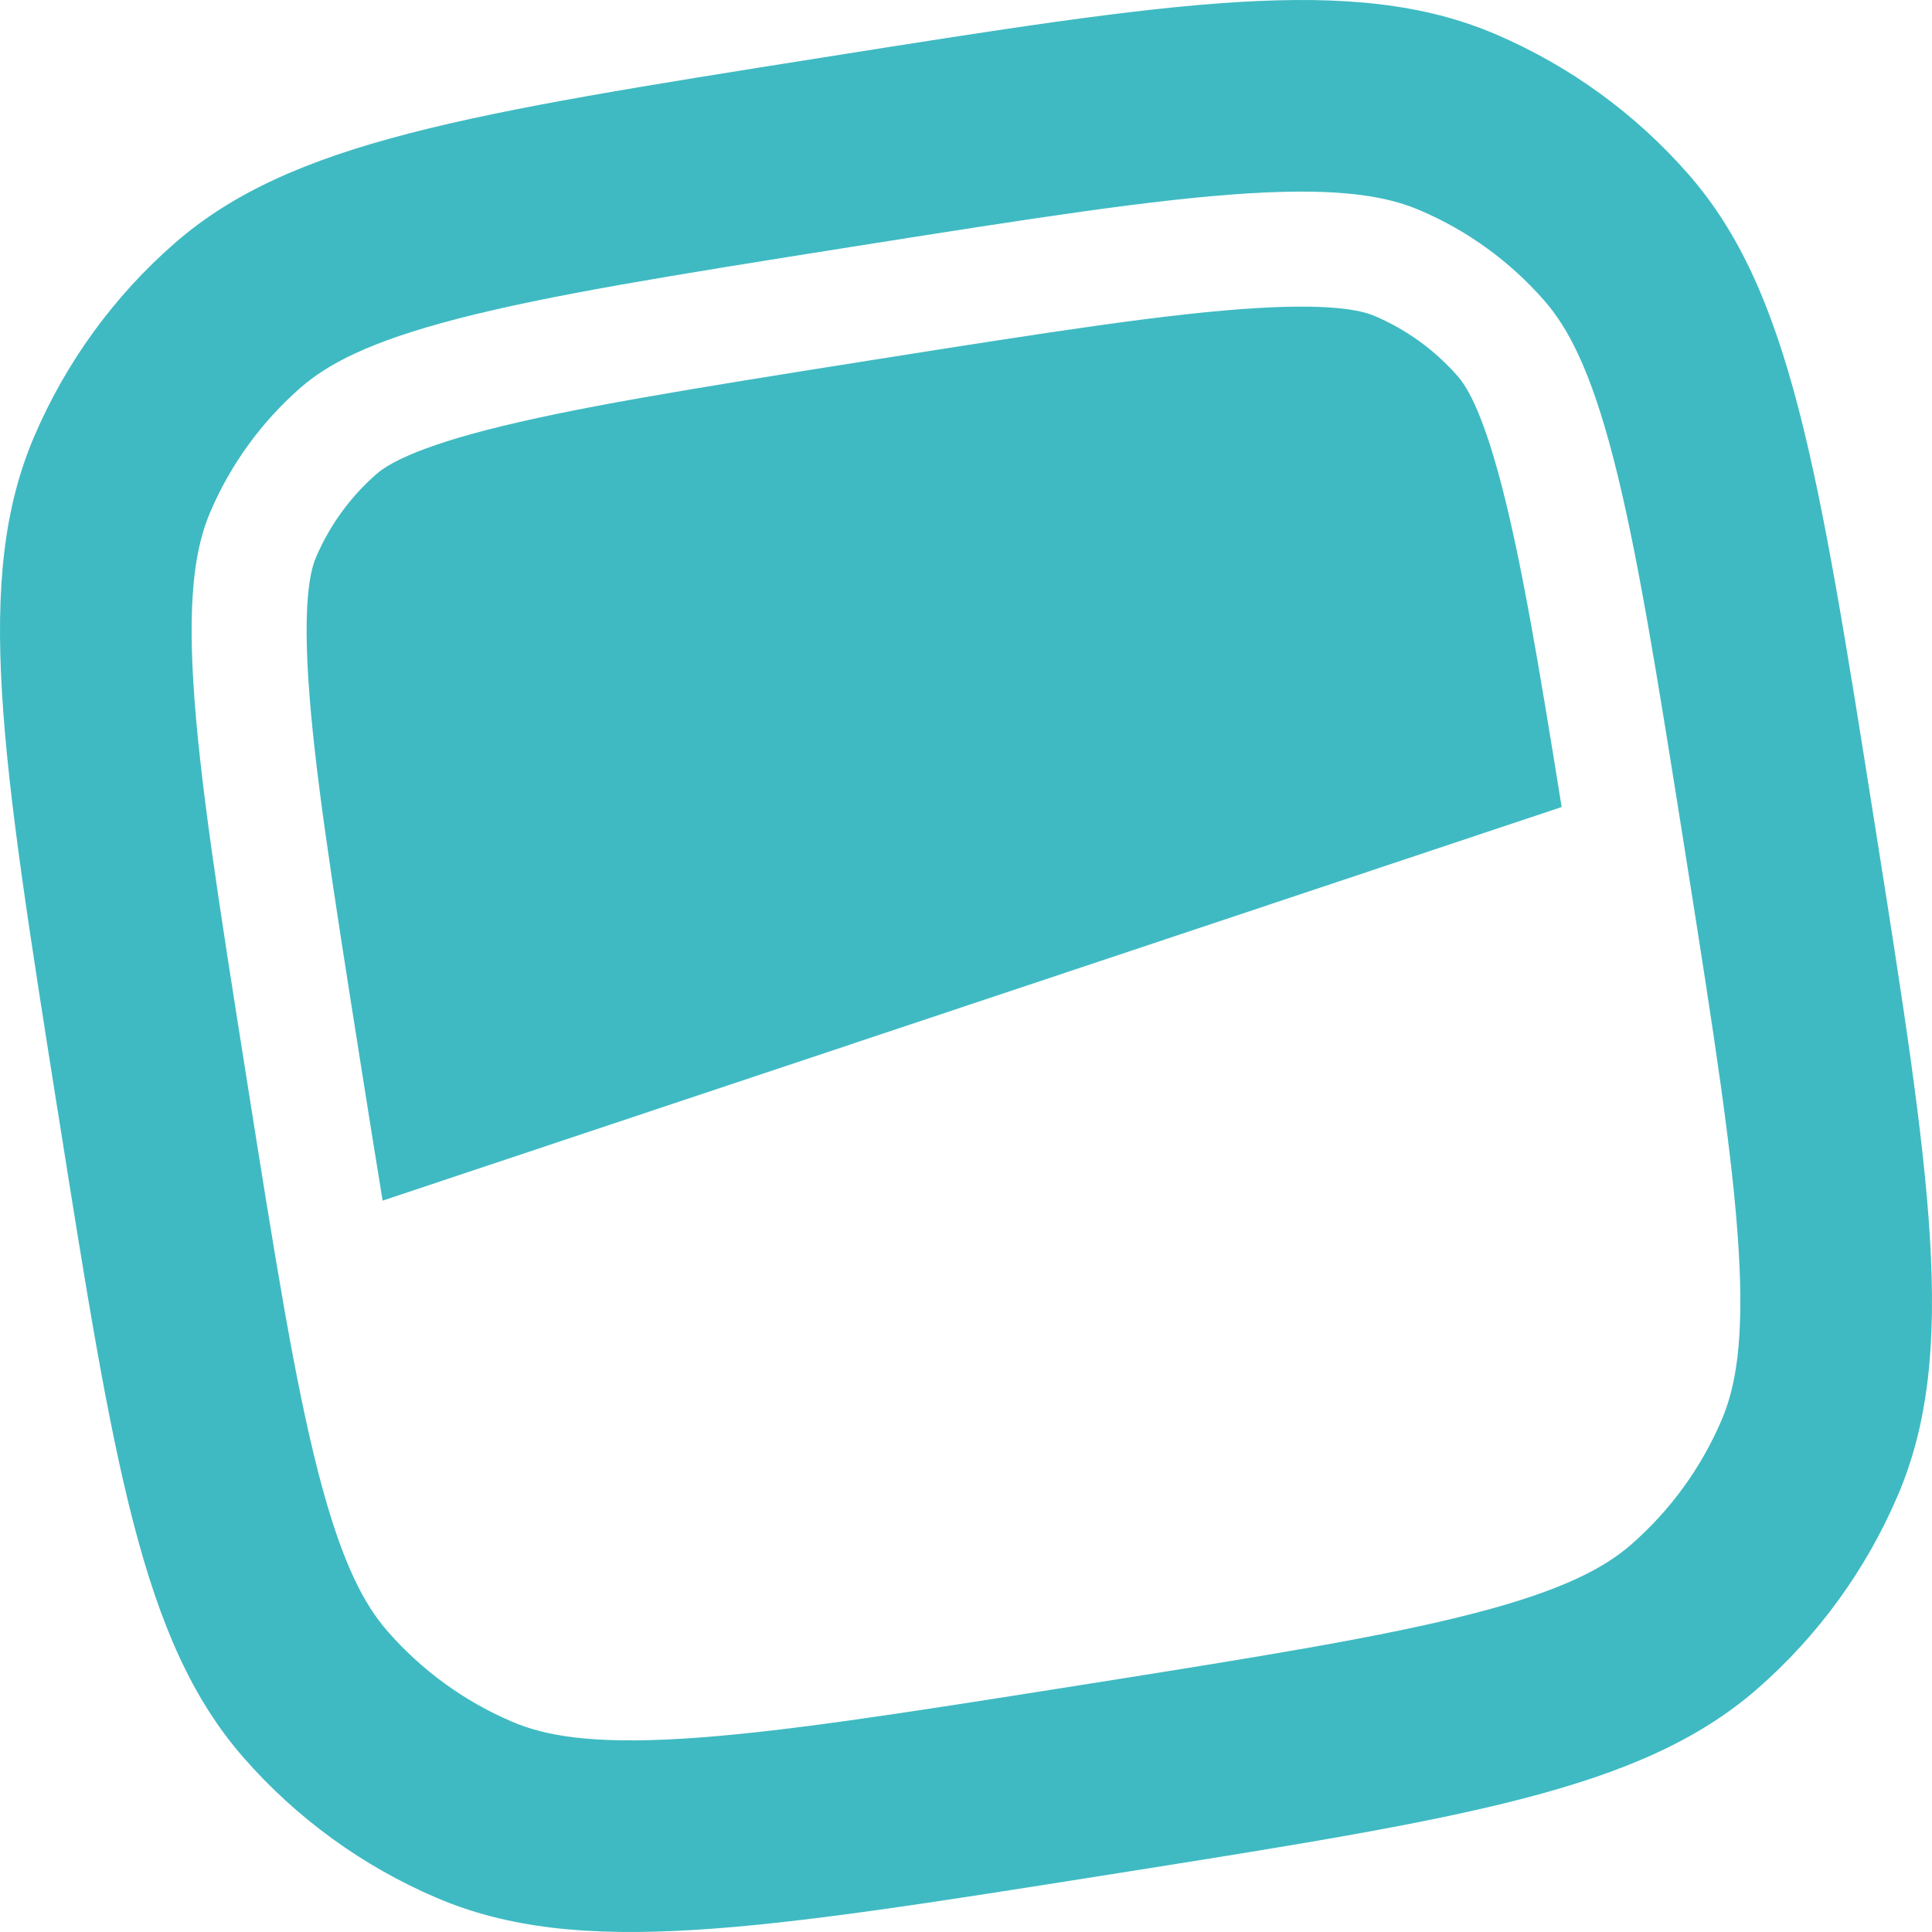 <svg xmlns="http://www.w3.org/2000/svg" xmlns:xlink="http://www.w3.org/1999/xlink" width="256px" height="256px" viewBox="0 0 256 256" version="1.1" preserveAspectRatio="xMidYMid">
    <g>
        <path d="M50.699,159.089 L206.924,106.936 C203.802,87.413 201.578,74.371 199,64.418 C196.223,53.712 194.022,50.847 193.158,49.855 C190.146,46.408 186.395,43.685 182.185,41.886 C180.969,41.366 177.56,40.158 166.531,40.822 C154.862,41.526 139.544,43.91 115.286,47.751 C91.035,51.592 75.725,54.064 64.416,56.992 C53.716,59.769 50.843,61.977 49.85,62.841 C46.409,65.858 43.688,69.602 41.887,73.811 C41.367,75.027 40.158,78.436 40.823,89.47 C41.527,101.135 43.912,116.458 47.753,140.71 C48.826,147.511 49.794,153.592 50.699,159.089 L50.699,159.089 Z" id="Path" fill="#3fbac2"/>
        <path d="M7.625,147.063 C0.198,100.143 -3.524,76.684 4.527,57.849 C8.725,48.025 15.082,39.274 23.127,32.244 C38.55,18.778 62.007,15.066 108.923,7.633 C155.854,0.191 179.312,-3.521 198.16,4.528 C207.981,8.725 216.729,15.081 223.755,23.123 C237.232,38.549 240.946,62.009 248.373,108.937 C255.808,155.856 259.522,179.324 251.47,198.151 C247.276,207.974 240.921,216.725 232.879,223.755 C217.456,237.229 193.99,240.942 147.067,248.375 C100.151,255.808 76.685,259.521 57.854,251.471 C48.033,247.274 39.285,240.918 32.259,232.876 C18.781,217.45 15.068,193.99 7.633,147.063 L7.625,147.063 Z M90.387,230.388 C102.952,229.628 119.135,227.092 143.089,223.299 C167.051,219.506 183.21,216.914 195.407,213.753 C207.212,210.689 212.654,207.704 216.168,204.632 C221.337,200.113 225.421,194.487 228.117,188.173 C229.957,183.885 231.118,177.788 230.381,165.61 C229.621,153.048 227.084,136.861 223.291,112.905 C219.497,88.95 216.912,72.779 213.751,60.593 C210.685,48.783 207.692,43.342 204.627,39.83 C200.11,34.66 194.485,30.574 188.172,27.876 C183.882,26.035 177.784,24.875 165.603,25.611 C153.037,26.372 136.863,28.908 112.901,32.701 C88.947,36.501 72.78,39.086 60.591,42.246 C48.778,45.311 43.344,48.303 39.83,51.368 C34.658,55.886 30.572,61.512 27.873,67.826 C26.04,72.115 24.88,78.212 25.616,90.39 C26.377,102.96 28.906,119.138 32.707,143.094 C36.501,167.05 39.086,183.221 42.247,195.407 C45.312,207.216 48.298,212.657 51.371,216.17 C55.888,221.339 61.512,225.425 67.826,228.124 C72.116,229.964 78.206,231.124 90.395,230.388 L90.387,230.388 Z" id="Shape" fill="#3fbac2"/>
    </g>
</svg>